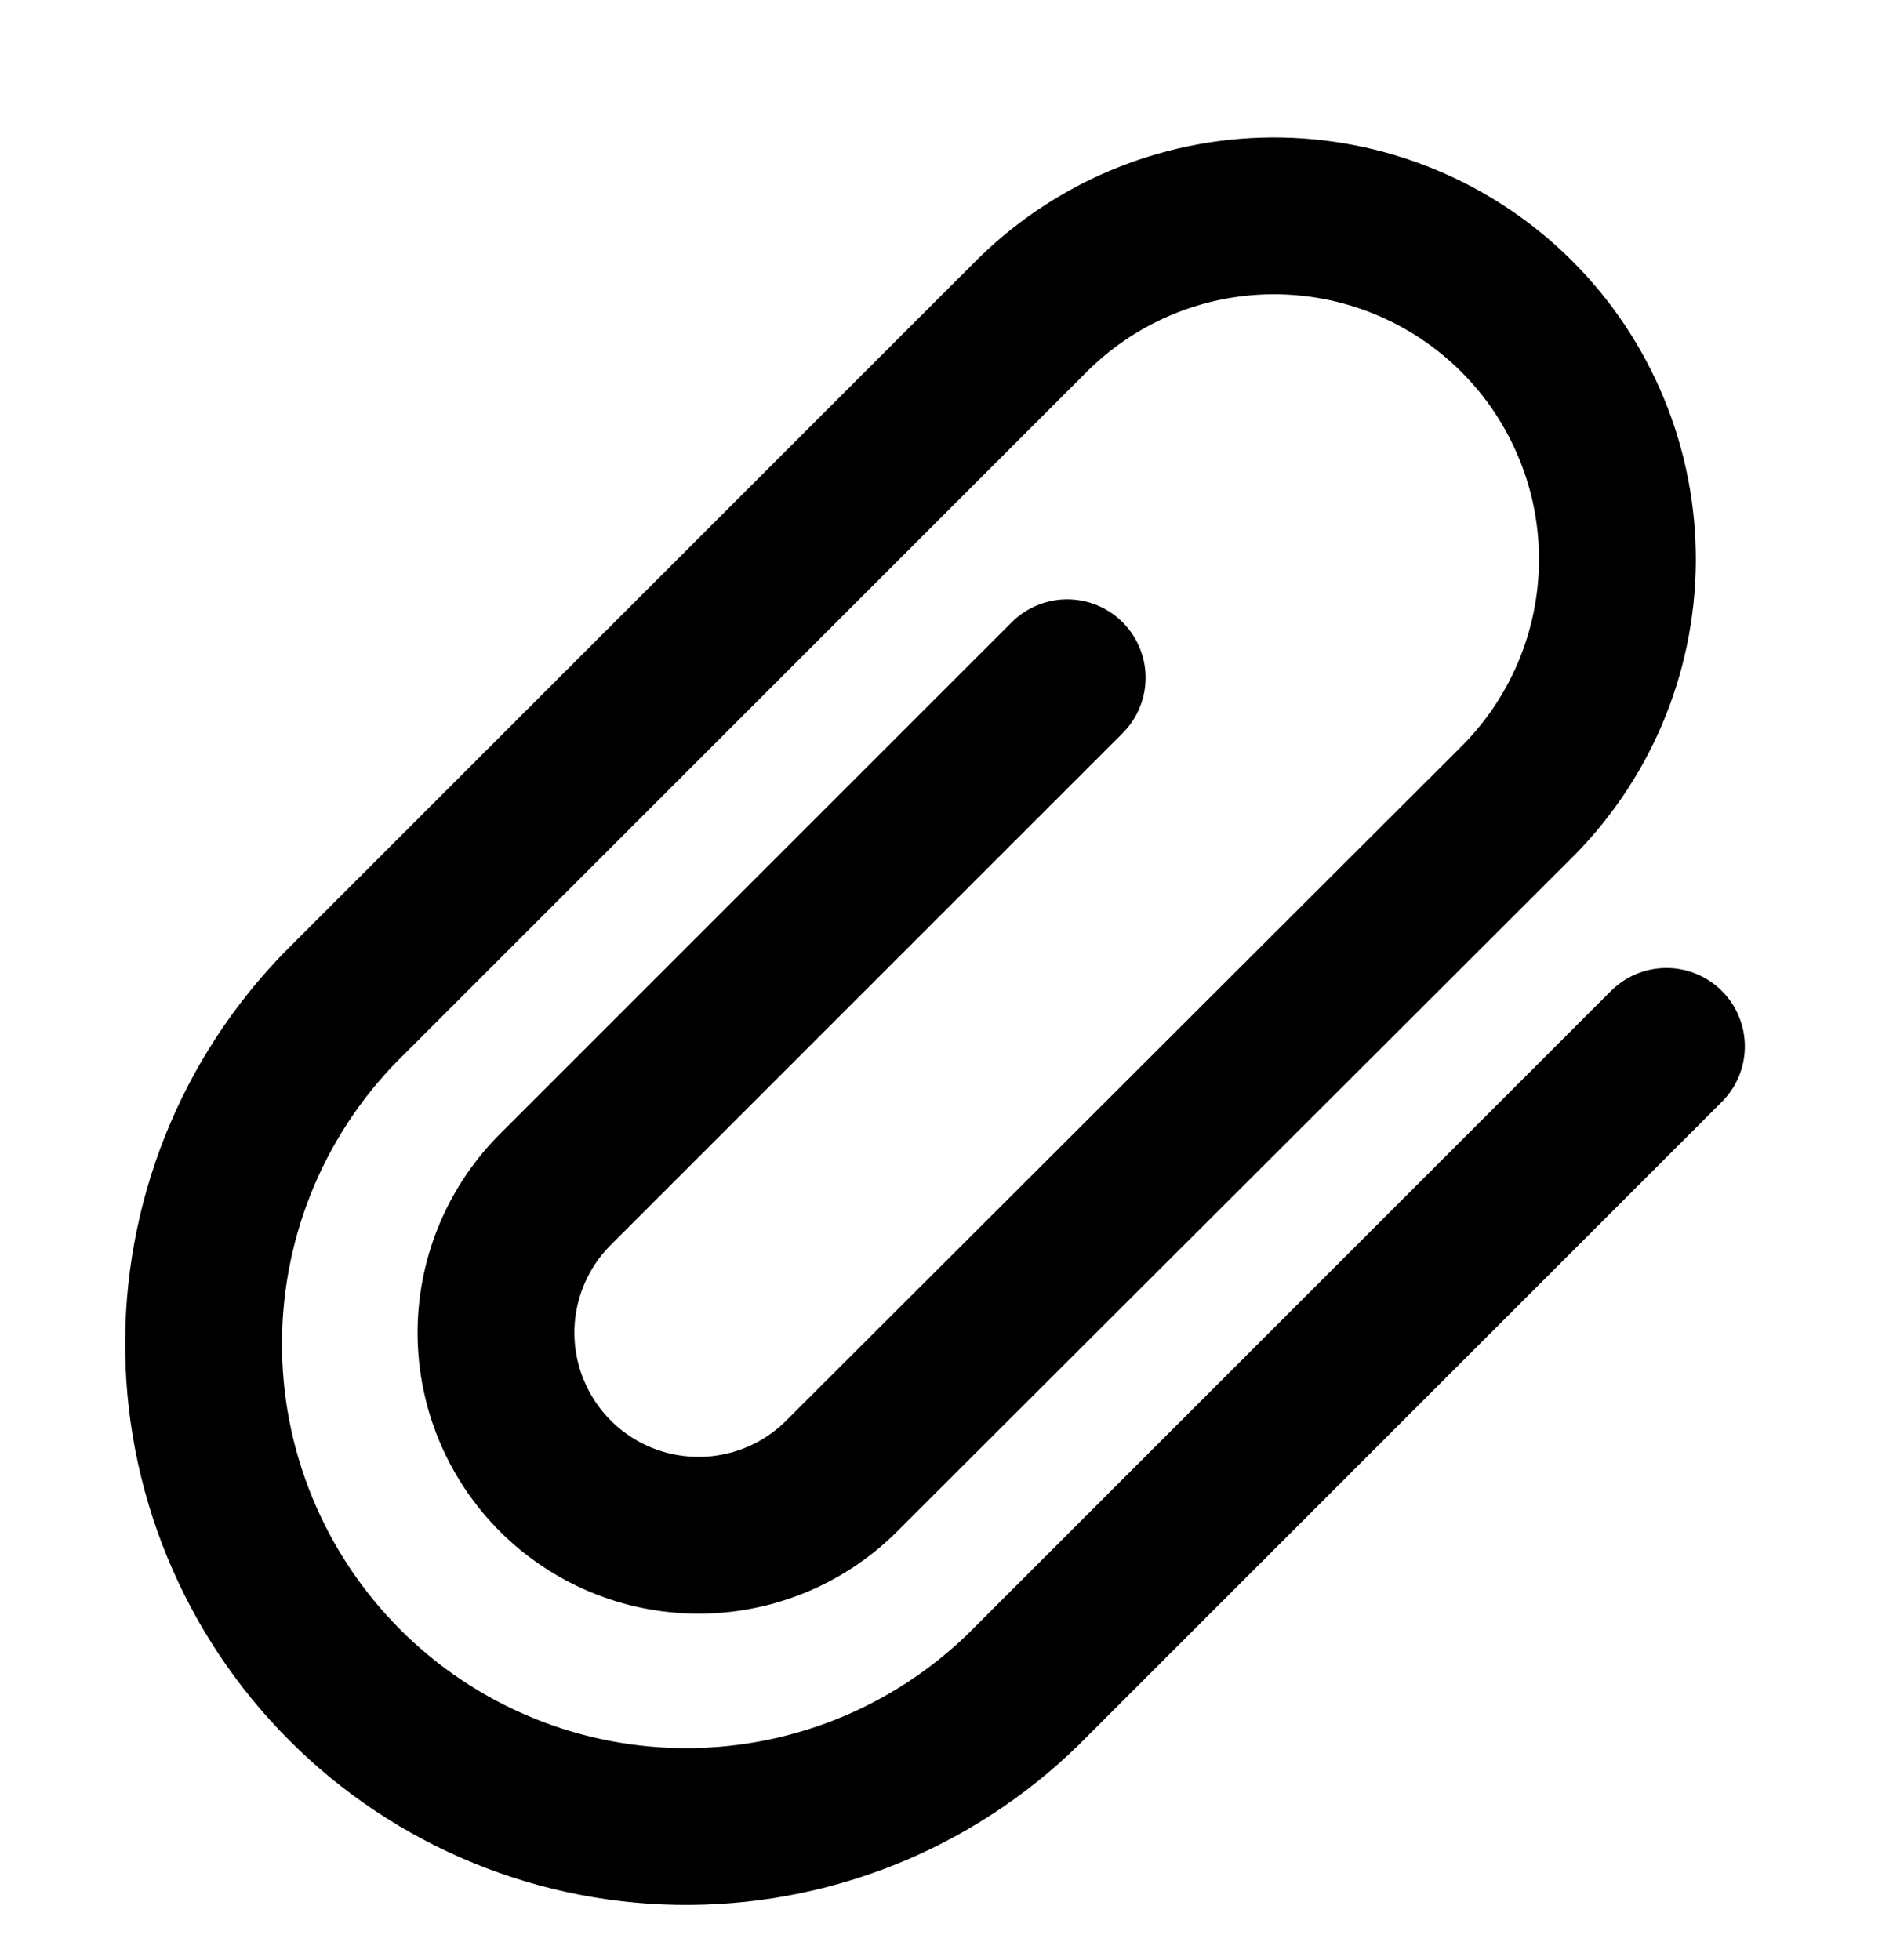 <svg width="24" height="25" viewBox="0 0 24 25" fill="none" xmlns="http://www.w3.org/2000/svg">
<g clip-path="url(#clip0)">
<path d="M13.609 8.644L7.053 15.2C6.582 15.687 6.32 16.34 6.325 17.018C6.331 17.697 6.603 18.345 7.082 18.825C7.561 19.304 8.21 19.576 8.888 19.581C9.566 19.587 10.219 19.325 10.706 18.853L19.305 10.266C19.72 9.861 20.05 9.378 20.277 8.845C20.504 8.311 20.622 7.738 20.626 7.159C20.629 6.579 20.518 6.005 20.297 5.469C20.077 4.933 19.753 4.446 19.343 4.036C18.933 3.626 18.446 3.302 17.91 3.082C17.374 2.861 16.8 2.75 16.22 2.753C15.641 2.757 15.068 2.875 14.534 3.102C14.001 3.329 13.518 3.659 13.113 4.074L4.462 12.725C3.877 13.293 3.41 13.973 3.09 14.723C2.77 15.473 2.602 16.28 2.596 17.096C2.59 17.912 2.746 18.721 3.056 19.475C3.365 20.23 3.822 20.916 4.399 21.493C4.975 22.07 5.661 22.527 6.416 22.836C7.171 23.146 7.98 23.302 8.796 23.296C9.612 23.29 10.418 23.122 11.169 22.802C11.919 22.481 12.598 22.015 13.167 21.43L21.251 13.346" stroke="black" stroke-width="2" stroke-miterlimit="10" stroke-linecap="round"/>
</g>
<defs>
<clipPath id="clip0">
<rect width="24" height="24" fill="white" transform="translate(0 0.875)"/>
</clipPath>
</defs>
</svg>
